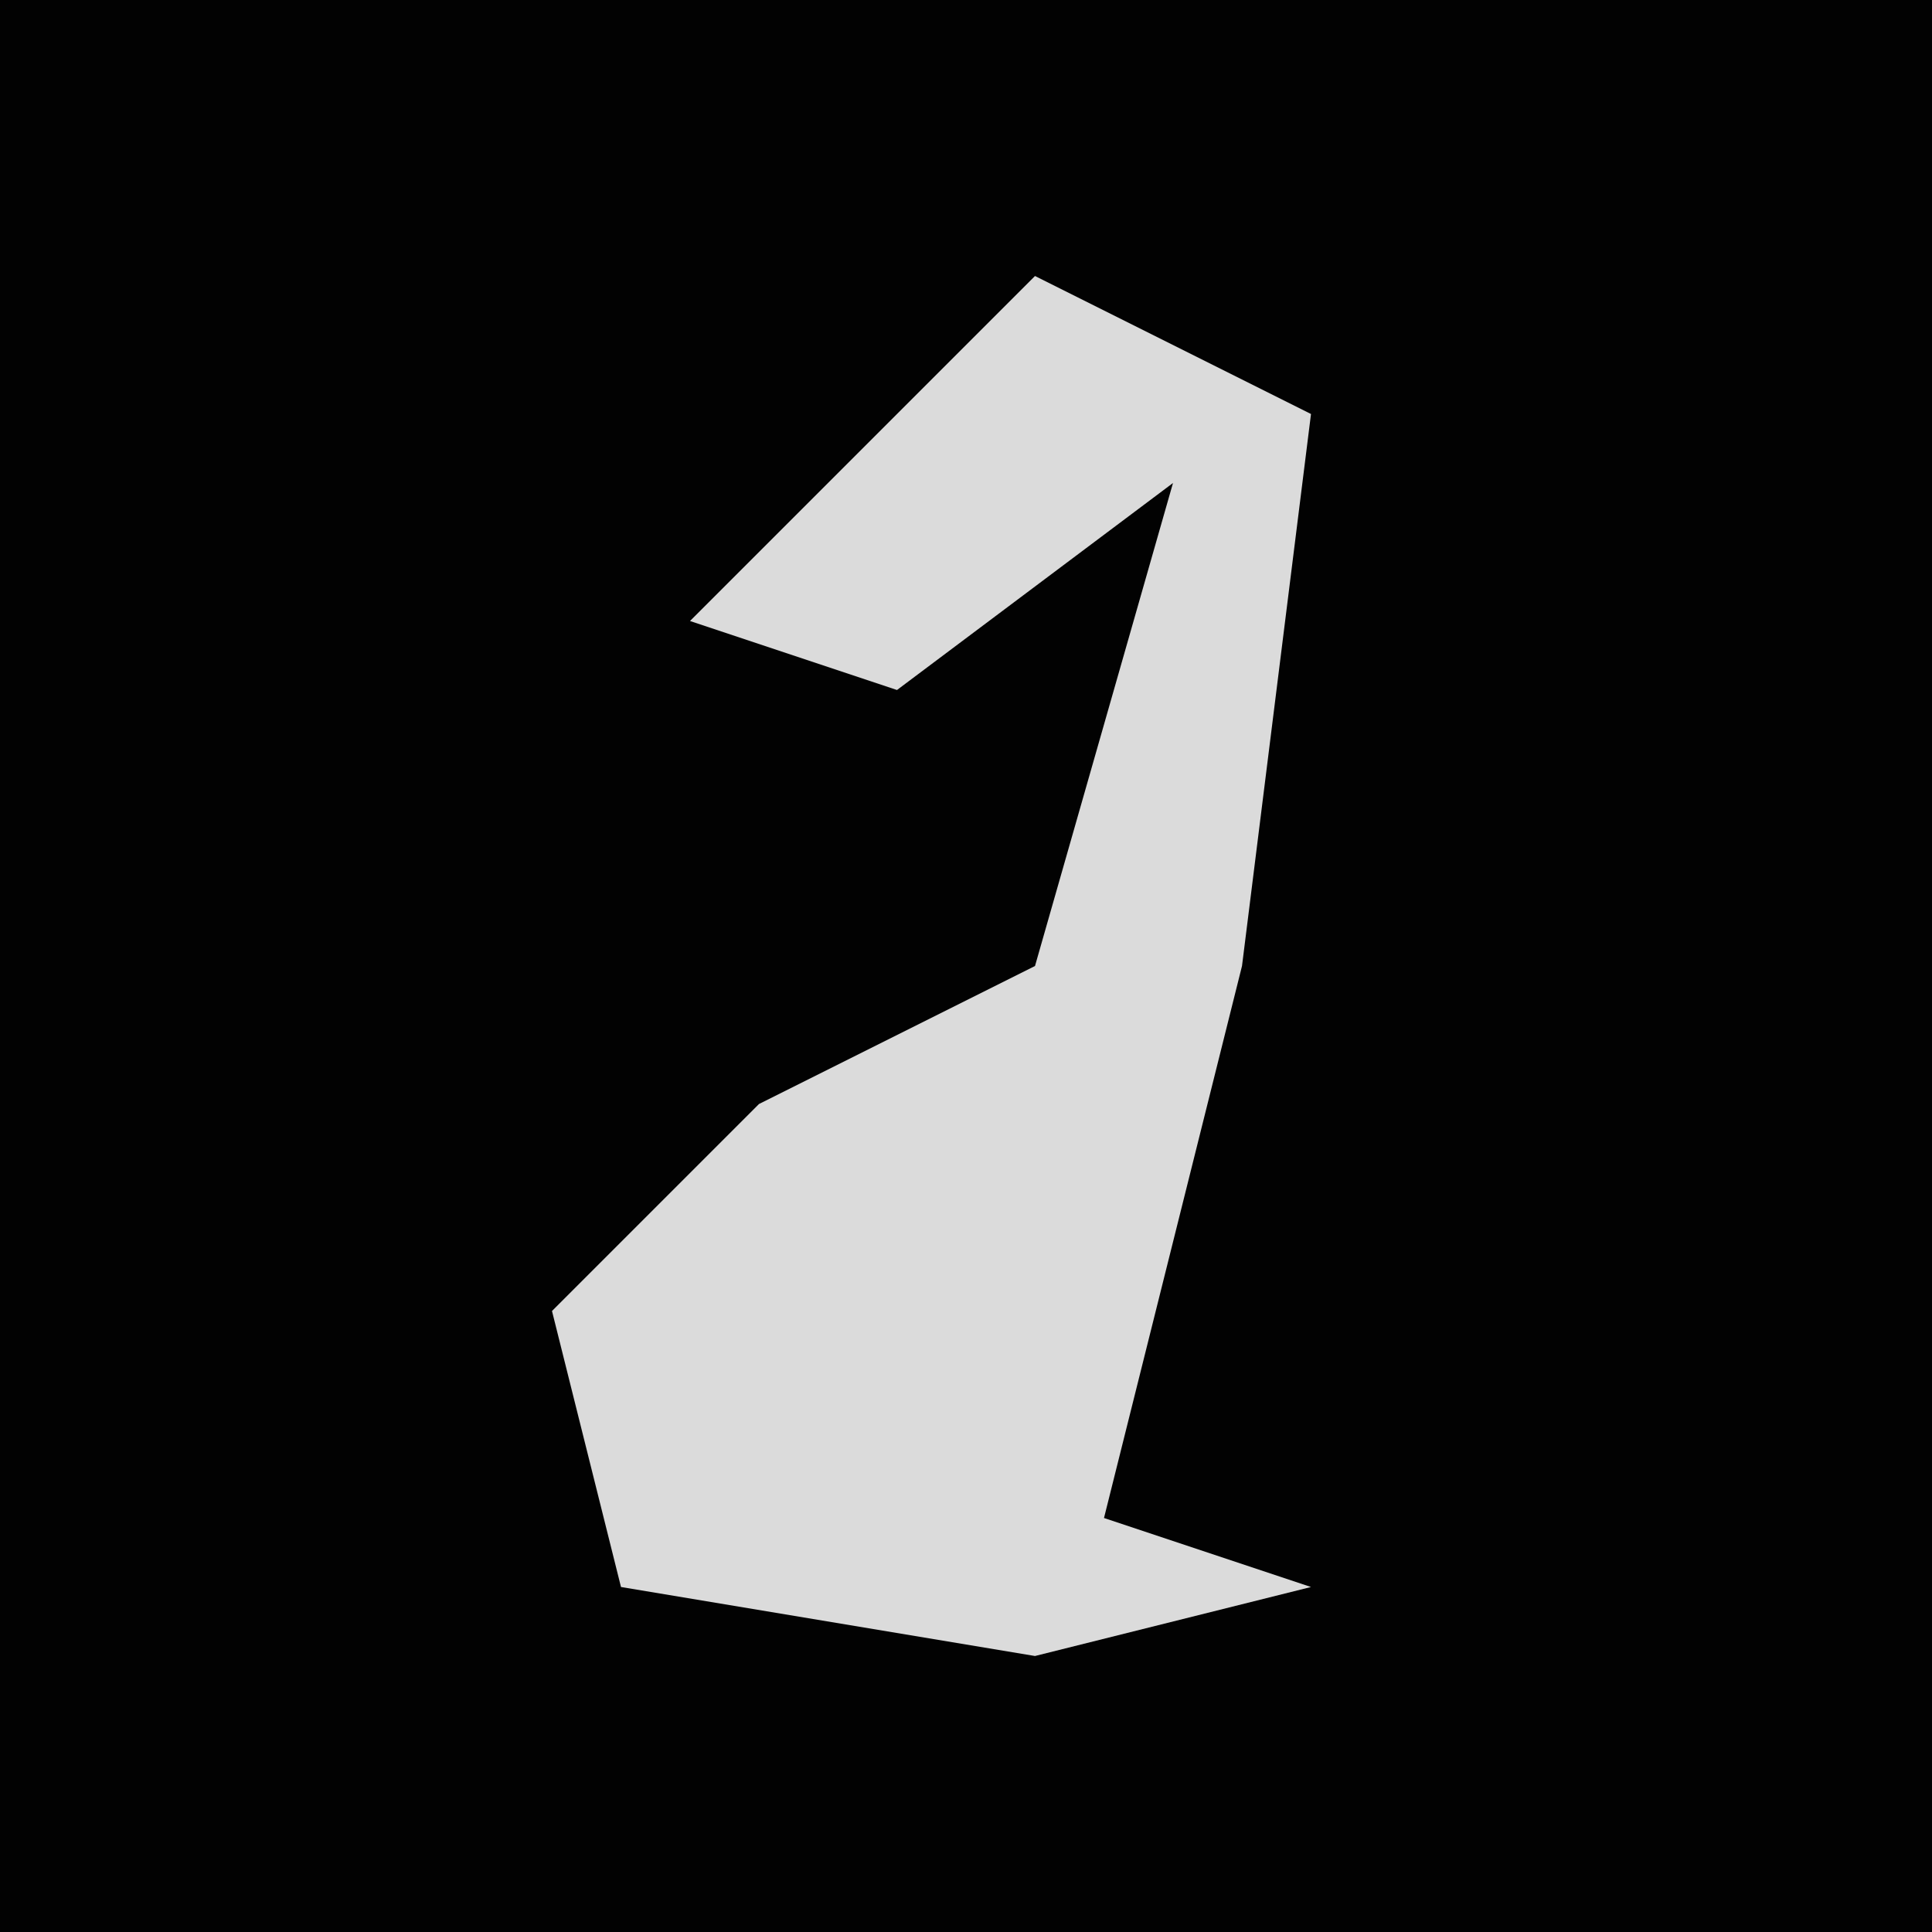 <?xml version="1.0" encoding="UTF-8"?>
<svg version="1.1" xmlns="http://www.w3.org/2000/svg" width="28" height="28">
<path d="M0,0 L28,0 L28,28 L0,28 Z " fill="#020202" transform="translate(0,0)"/>
<path d="M0,0 L4,2 L3,10 L1,18 L4,19 L0,20 L-6,19 L-7,15 L-4,12 L0,10 L2,3 L-2,6 L-5,5 Z " fill="#DBDBDB" transform="translate(15,4)"/>
</svg>
